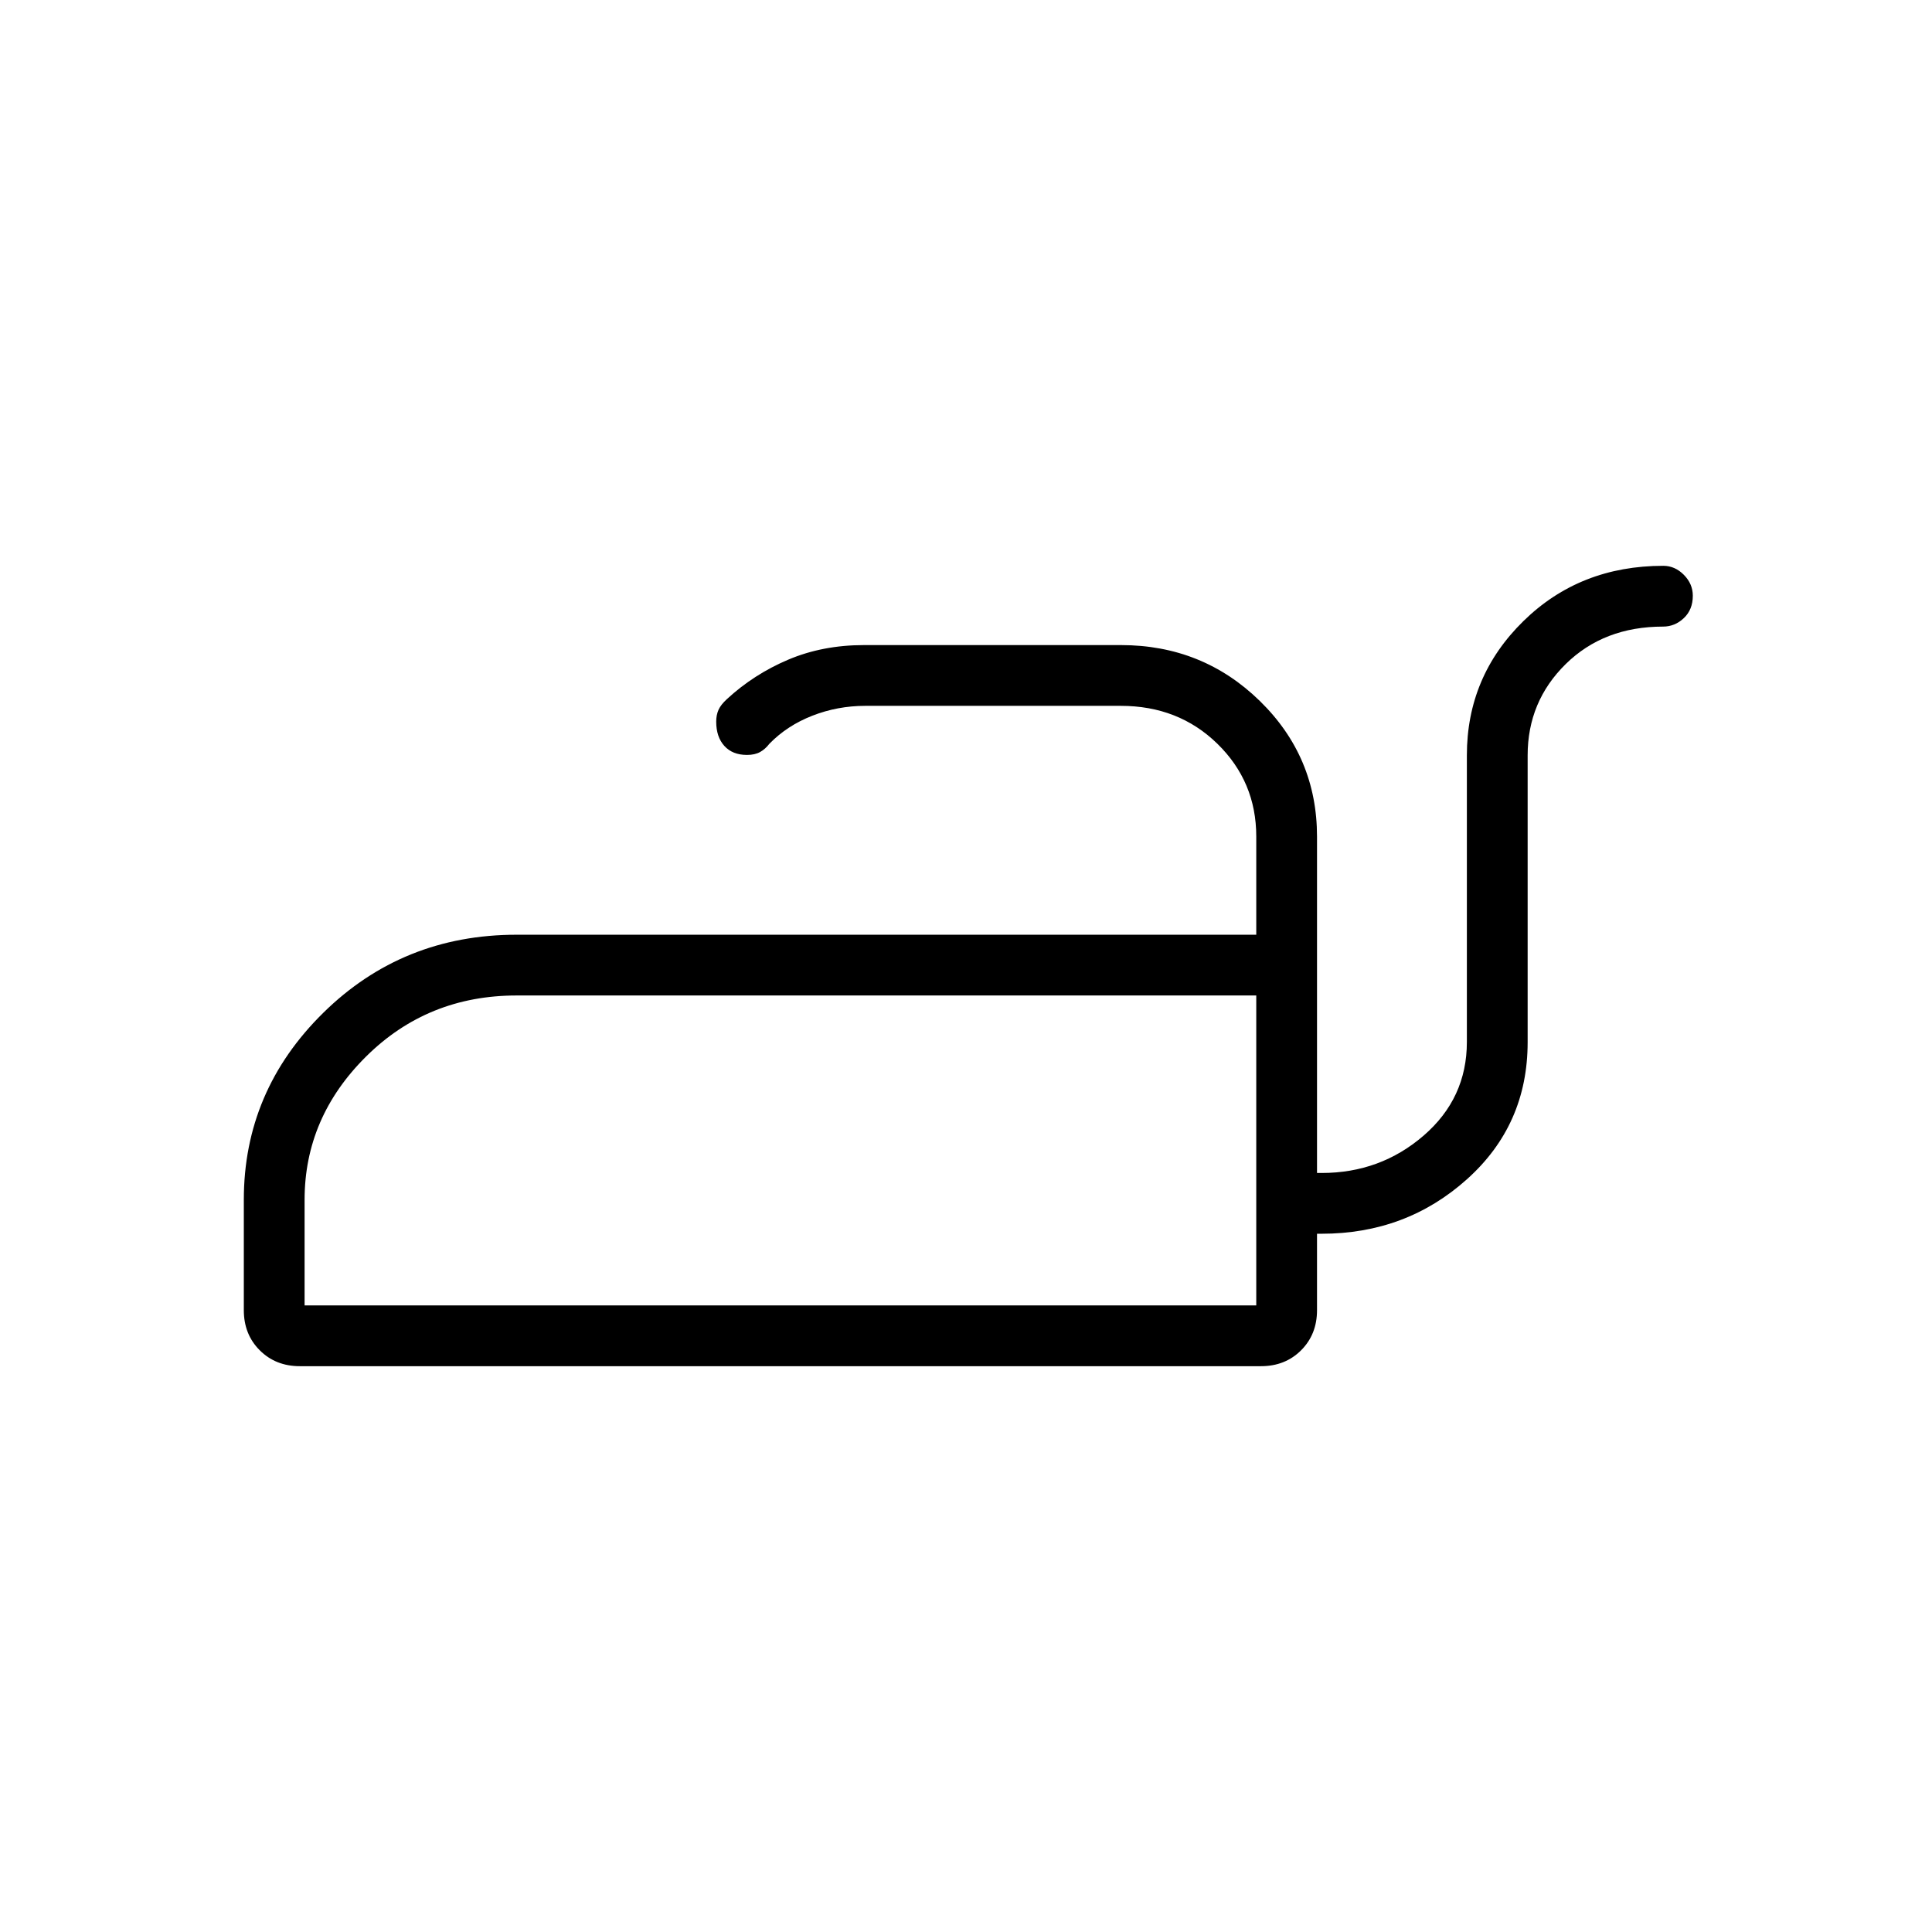 <svg xmlns="http://www.w3.org/2000/svg" height="48" viewBox="0 -960 960 960" width="48"><path d="M151.35-311.35h472.88v-154h-367.5q-44.22 0-74.8 30.31t-30.58 71.22v52.47Zm472.88 0v-154 154Zm202.26-367.5q5.79 0 10.23 4.5 4.43 4.49 4.43 10.37 0 6.9-4.45 11.11-4.46 4.22-10.29 4.22-29.45 0-48.39 18.6-18.94 18.61-18.94 45.39v142.51q0 41.12-30.2 68.15-30.19 27.04-72.15 27.04h-2.31V-309q0 12.04-7.9 19.94-7.9 7.91-19.94 7.91H149q-12.04 0-19.94-7.91-7.91-7.9-7.91-19.94v-54.79q0-54.09 39.45-92.92t96.16-38.83h367.47v-48.79q0-27.22-19.3-46.08t-48.04-18.86H429.93q-13.72 0-26.28 4.9-12.56 4.91-21.37 13.97-2.03 2.65-4.61 4.08-2.59 1.44-6.51 1.44-7.19 0-11.24-4.48-4.04-4.47-4.04-12.04 0-3.35 1.15-5.9 1.14-2.55 4.17-5.32 13.38-12.35 30.48-19.6 17.1-7.24 37.64-7.24h127.67q40.57 0 69 27.76 28.43 27.77 28.43 67.43v167.12h2.31q29.16 0 50.66-18.57 21.49-18.56 21.49-46.53V-584.7q0-39.13 28.05-66.64 28.05-27.51 69.56-27.51Z"/></svg>